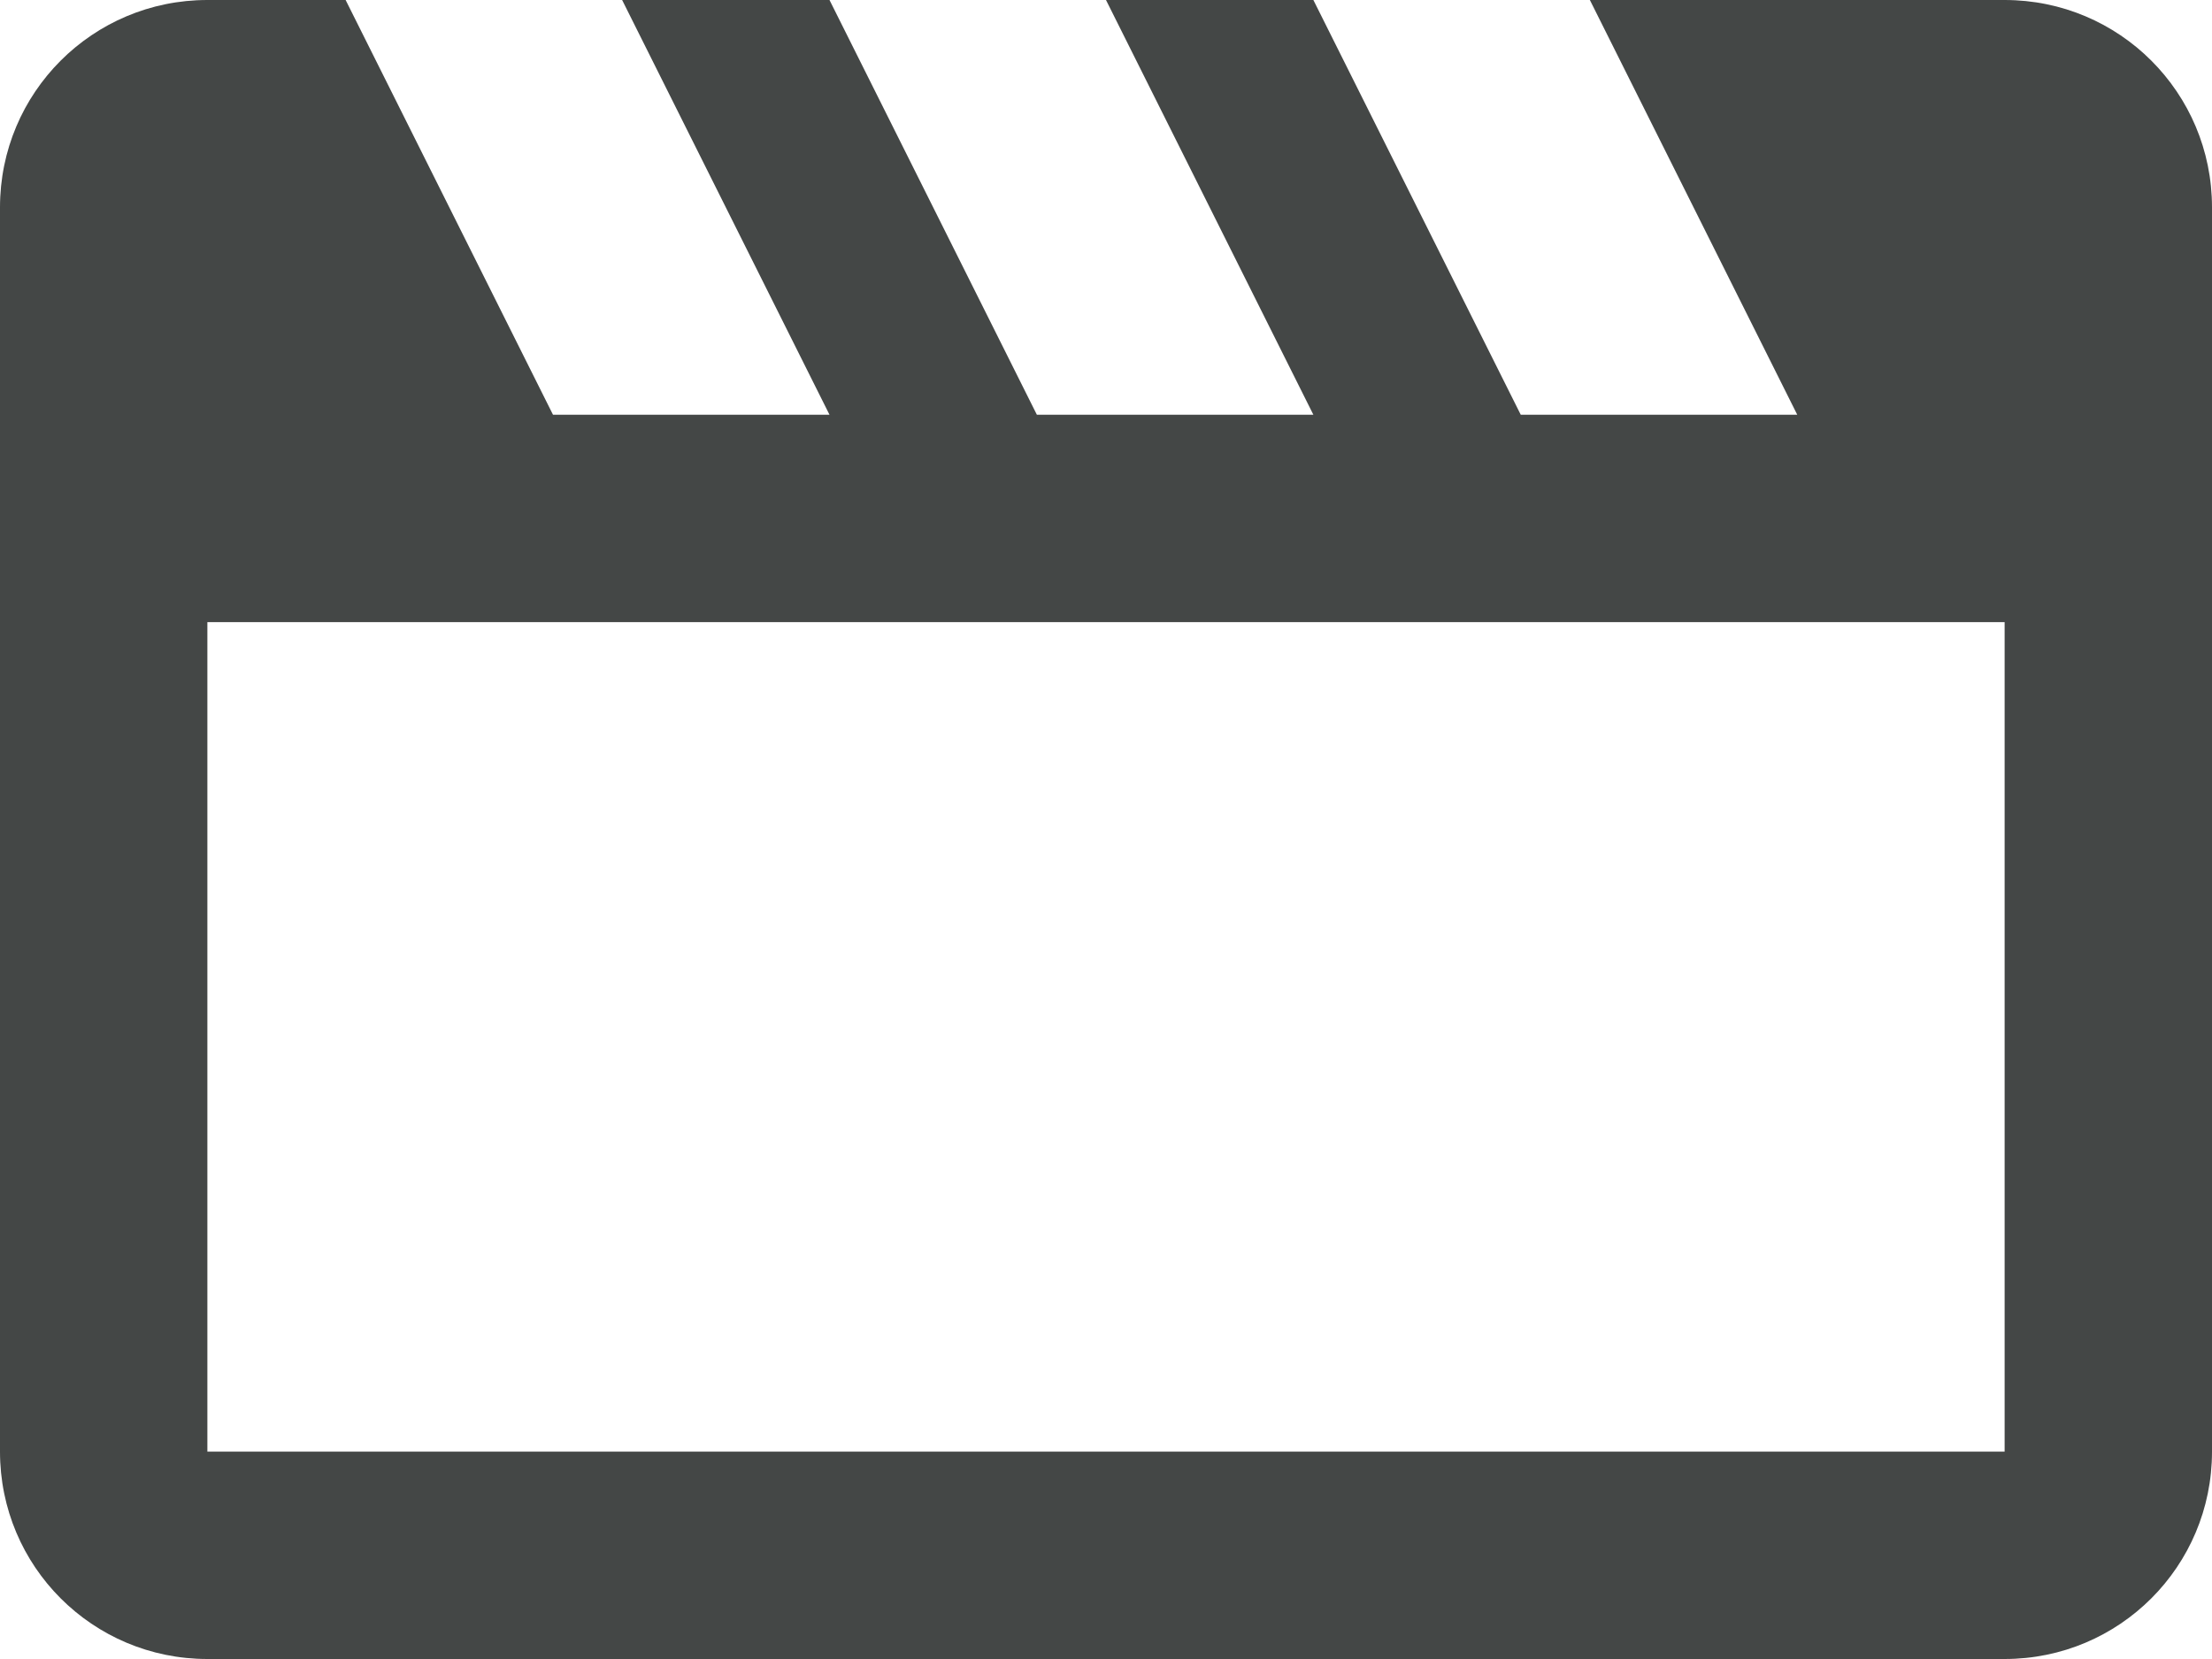<svg width="16" height="12" viewBox="0 0 16 12" fill="none" xmlns="http://www.w3.org/2000/svg">
<path d="M14.5 0H11.5L13 3H11L9.5 0H8L9.5 3H7.5L6 0H4.5L6 3H4L2.5 0H1.5C0.67 0 0 0.67 0 1.5V10.5C0 11.33 0.67 12 1.5 12H14.5C15.33 12 16 11.33 16 10.5V1.5C16 0.67 15.33 0 14.5 0ZM14.5 10.5H1.5V4.5H14.5V10.5Z" fill="#444746"/>
</svg>
